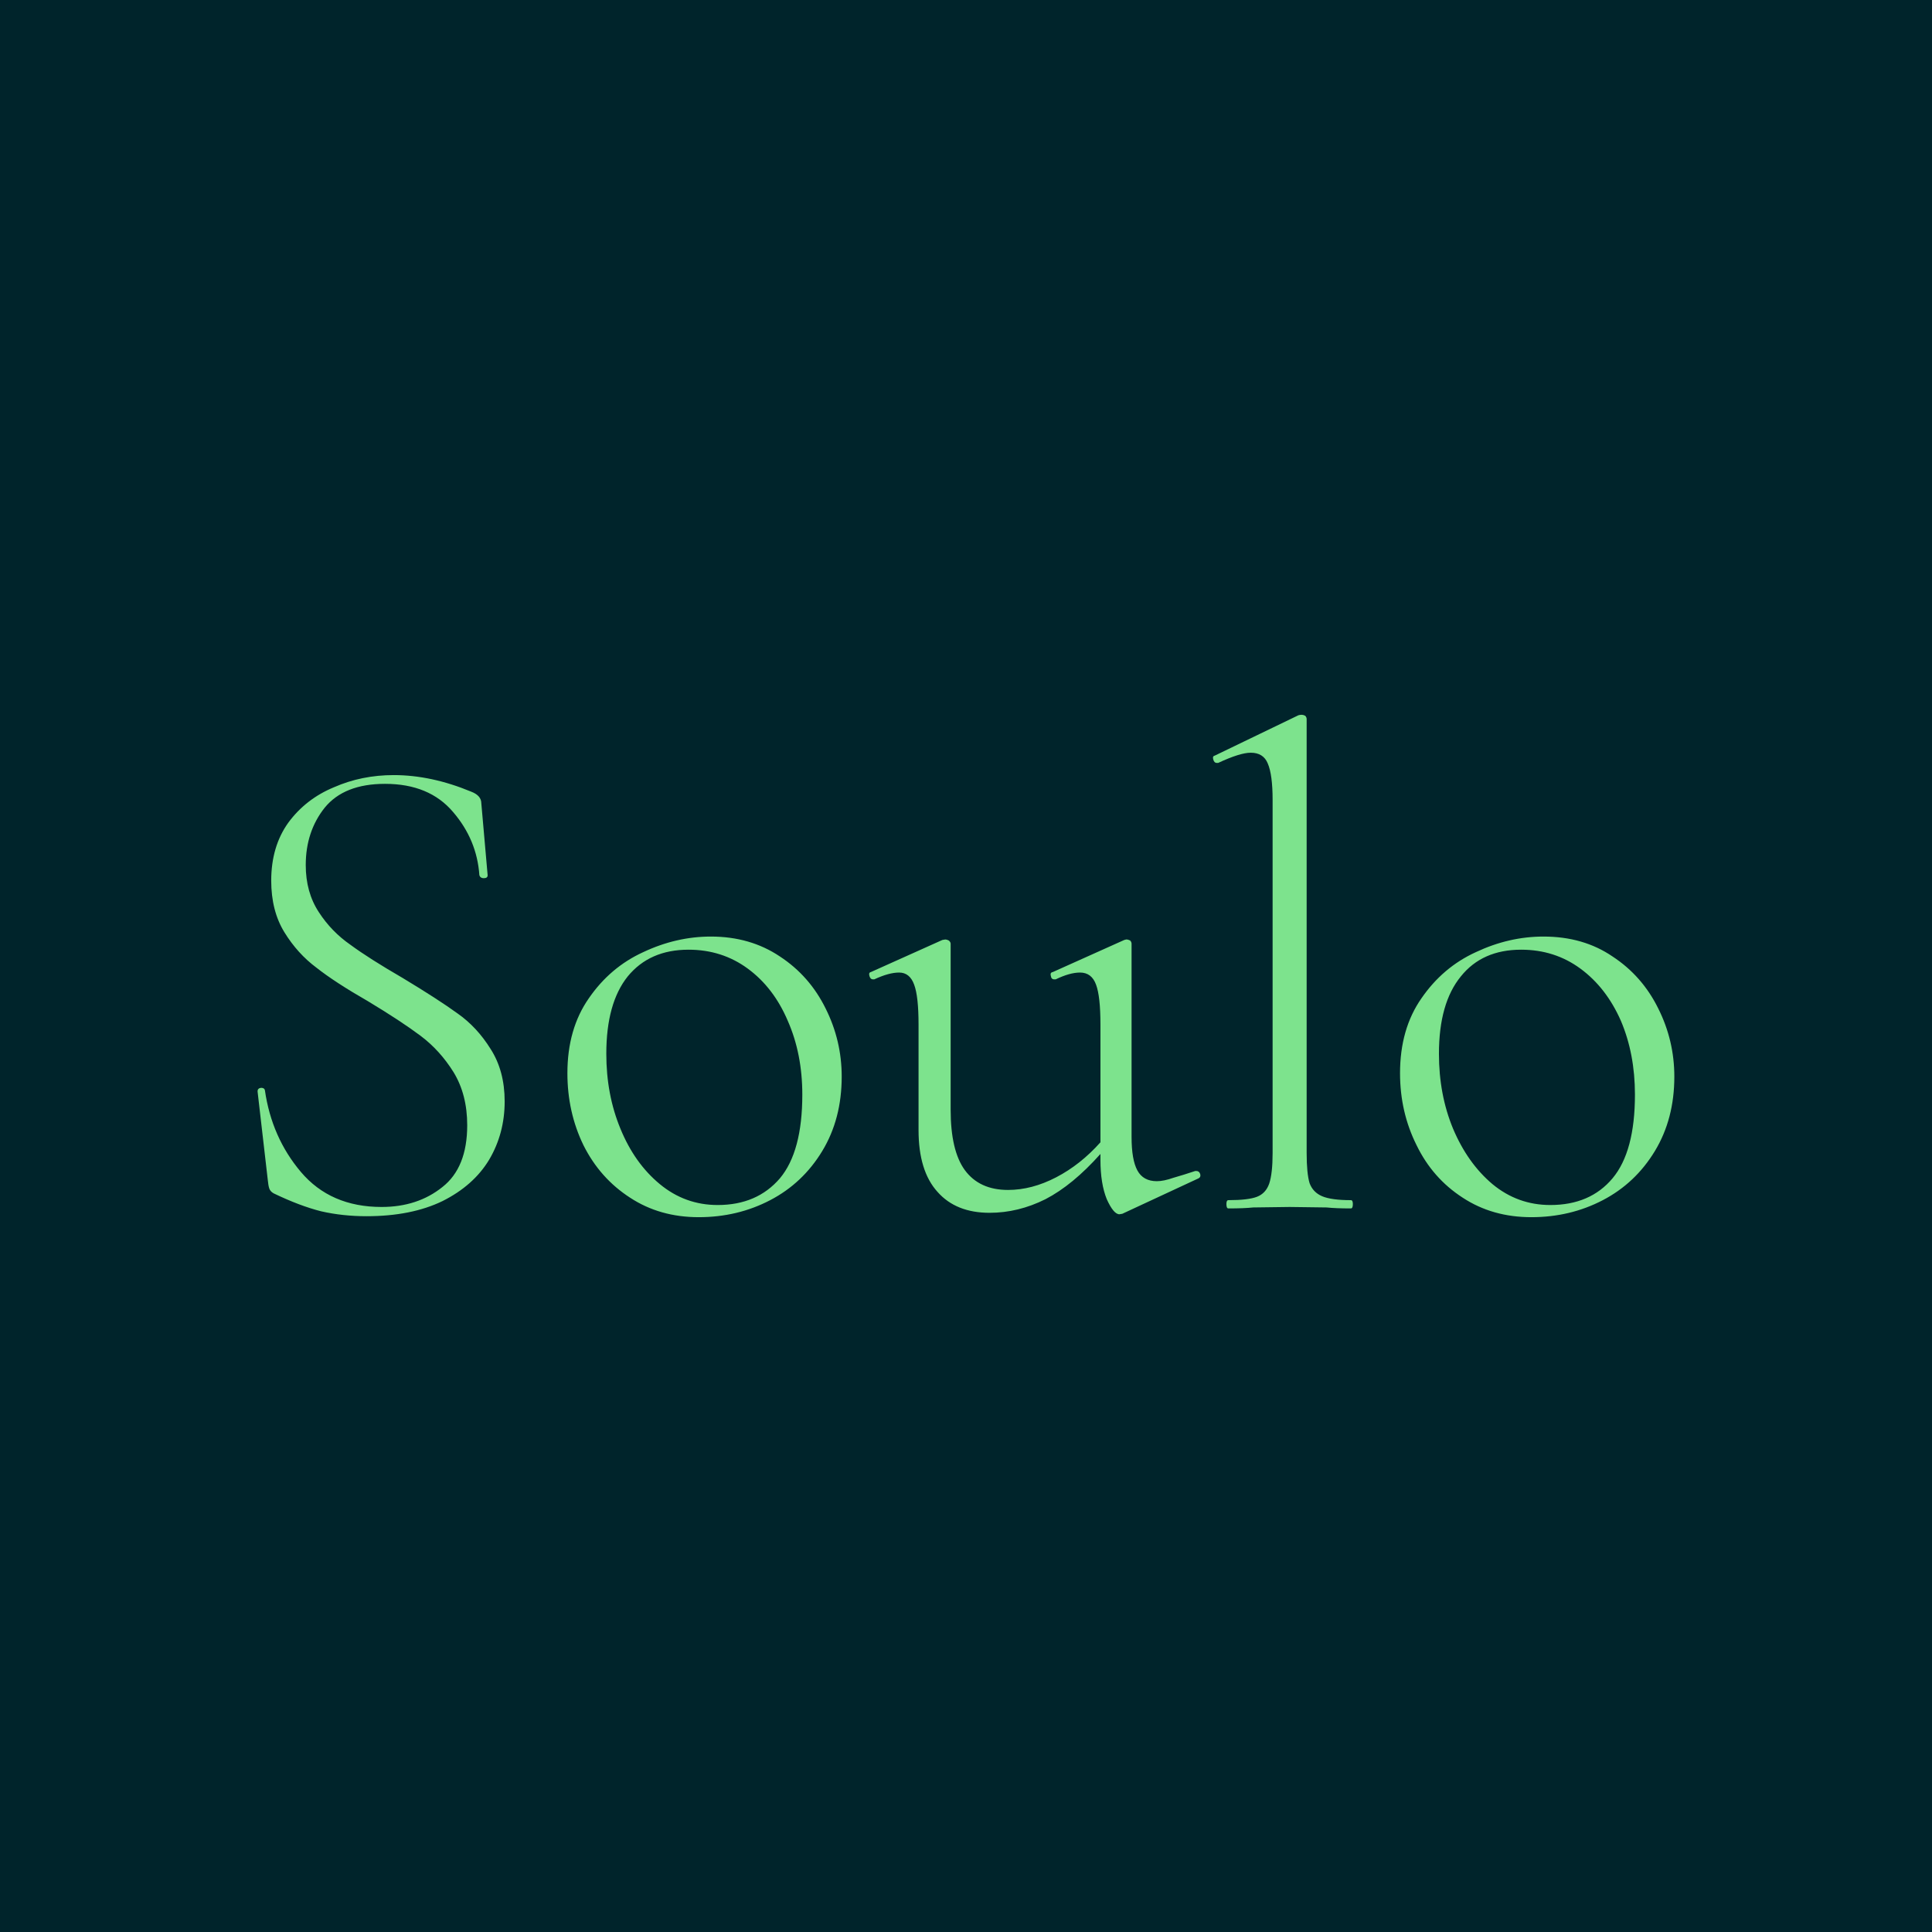 <svg data-v-fde0c5aa="" xmlns="http://www.w3.org/2000/svg" viewBox="0 0 300 300" class="font"><!----><defs data-v-fde0c5aa=""><!----></defs><rect data-v-fde0c5aa="" fill="#00242B" x="0" y="0" width="300px" height="300px" class="logo-background-square"></rect><defs data-v-fde0c5aa=""><!----></defs><g data-v-fde0c5aa="" id="bdd9de2b-8a59-48bf-a81d-f6d0536ddd7e" fill="#7DE38D" transform="matrix(7.552,0,0,7.552,32.901,89.921)"><path d="M1.93 5.88L1.93 5.88Q1.93 6.44 2.20 6.85L2.20 6.85L2.20 6.85Q2.46 7.25 2.85 7.52L2.85 7.52L2.85 7.52Q3.23 7.80 3.92 8.20L3.92 8.20L3.92 8.20Q4.65 8.64 5.05 8.93L5.05 8.93L5.05 8.93Q5.45 9.21 5.73 9.66L5.73 9.66L5.73 9.66Q6.02 10.11 6.02 10.74L6.02 10.74L6.02 10.74Q6.02 11.40 5.70 11.94L5.70 11.94L5.70 11.94Q5.38 12.47 4.74 12.79L4.74 12.79L4.74 12.79Q4.10 13.10 3.18 13.10L3.18 13.10L3.18 13.10Q2.69 13.10 2.25 13.00L2.25 13.00L2.25 13.00Q1.81 12.89 1.27 12.63L1.27 12.63L1.27 12.63Q1.20 12.59 1.18 12.53L1.18 12.53L1.18 12.53Q1.16 12.47 1.15 12.36L1.15 12.36L0.94 10.54L0.94 10.53L0.94 10.53Q0.94 10.47 1.01 10.46L1.01 10.46L1.01 10.46Q1.08 10.46 1.09 10.51L1.09 10.51L1.09 10.51Q1.23 11.48 1.83 12.19L1.83 12.19L1.83 12.19Q2.44 12.91 3.49 12.91L3.49 12.91L3.49 12.91Q4.23 12.91 4.74 12.50L4.74 12.50L4.74 12.50Q5.25 12.10 5.25 11.23L5.25 11.23L5.25 11.23Q5.25 10.60 4.97 10.14L4.97 10.14L4.97 10.14Q4.69 9.69 4.29 9.39L4.29 9.39L4.29 9.39Q3.89 9.09 3.21 8.68L3.21 8.68L3.21 8.68Q2.53 8.29 2.15 7.99L2.15 7.99L2.15 7.99Q1.76 7.70 1.49 7.26L1.49 7.26L1.49 7.26Q1.22 6.82 1.22 6.20L1.22 6.20L1.22 6.20Q1.22 5.50 1.57 5.01L1.57 5.01L1.57 5.01Q1.93 4.52 2.51 4.28L2.51 4.28L2.51 4.28Q3.08 4.03 3.74 4.03L3.74 4.03L3.74 4.03Q4.51 4.03 5.33 4.37L5.33 4.37L5.33 4.37Q5.54 4.45 5.54 4.61L5.54 4.61L5.67 6.09L5.67 6.09Q5.67 6.15 5.59 6.15L5.59 6.15L5.59 6.15Q5.52 6.15 5.50 6.09L5.50 6.09L5.50 6.09Q5.45 5.36 4.96 4.79L4.96 4.79L4.96 4.79Q4.47 4.21 3.56 4.21L3.56 4.21L3.56 4.21Q2.72 4.21 2.32 4.70L2.32 4.70L2.32 4.70Q1.93 5.19 1.93 5.88L1.93 5.88ZM10.01 13.12L10.01 13.12Q9.21 13.12 8.60 12.72L8.60 12.72L8.60 12.72Q7.98 12.32 7.64 11.64L7.64 11.64L7.64 11.64Q7.31 10.96 7.31 10.16L7.31 10.16L7.31 10.16Q7.31 9.25 7.75 8.62L7.75 8.62L7.75 8.62Q8.19 7.98 8.87 7.67L8.87 7.67L8.87 7.67Q9.55 7.35 10.26 7.35L10.26 7.35L10.26 7.35Q11.07 7.35 11.68 7.76L11.68 7.76L11.68 7.76Q12.29 8.16 12.62 8.83L12.62 8.83L12.62 8.83Q12.95 9.49 12.95 10.23L12.95 10.23L12.95 10.23Q12.95 11.10 12.55 11.76L12.55 11.76L12.55 11.76Q12.15 12.42 11.48 12.77L11.48 12.77L11.48 12.77Q10.81 13.12 10.01 13.12L10.01 13.12ZM10.40 12.87L10.40 12.87Q11.21 12.87 11.68 12.32L11.68 12.32L11.68 12.32Q12.14 11.77 12.14 10.60L12.14 10.60L12.14 10.60Q12.14 9.76 11.84 9.08L11.84 9.08L11.84 9.08Q11.55 8.40 11.02 8.01L11.02 8.01L11.02 8.01Q10.49 7.62 9.80 7.62L9.80 7.62L9.80 7.62Q9.00 7.62 8.55 8.17L8.55 8.17L8.55 8.17Q8.11 8.72 8.11 9.76L8.11 9.76L8.11 9.76Q8.11 10.60 8.40 11.30L8.40 11.30L8.40 11.30Q8.69 12.01 9.21 12.44L9.21 12.44L9.21 12.44Q9.73 12.87 10.40 12.87L10.40 12.87ZM20.22 12.17L20.24 12.17L20.24 12.17Q20.30 12.17 20.32 12.23L20.32 12.23L20.32 12.23Q20.34 12.29 20.29 12.32L20.29 12.32L18.72 13.05L18.66 13.06L18.66 13.06Q18.54 13.06 18.40 12.75L18.40 12.75L18.40 12.75Q18.27 12.43 18.27 11.94L18.27 11.94L18.27 11.82L18.27 11.82Q17.70 12.46 17.14 12.75L17.14 12.75L17.14 12.75Q16.58 13.03 15.99 13.03L15.99 13.03L15.99 13.03Q15.30 13.03 14.92 12.60L14.92 12.60L14.92 12.60Q14.53 12.17 14.53 11.33L14.53 11.33L14.53 9.16L14.53 9.16Q14.53 8.58 14.44 8.34L14.44 8.34L14.44 8.34Q14.35 8.09 14.13 8.09L14.13 8.09L14.13 8.09Q13.92 8.09 13.62 8.23L13.62 8.23L13.59 8.23L13.59 8.23Q13.54 8.23 13.52 8.16L13.52 8.16L13.52 8.16Q13.50 8.09 13.55 8.08L13.55 8.08L15.02 7.42L15.08 7.41L15.08 7.41Q15.11 7.41 15.15 7.43L15.15 7.43L15.15 7.43Q15.19 7.46 15.19 7.50L15.19 7.50L15.19 10.91L15.19 10.91Q15.19 11.75 15.48 12.15L15.48 12.15L15.48 12.15Q15.78 12.56 16.37 12.56L16.37 12.56L16.37 12.56Q16.86 12.56 17.36 12.30L17.36 12.30L17.36 12.30Q17.86 12.04 18.27 11.58L18.27 11.58L18.27 9.16L18.27 9.16Q18.27 8.58 18.18 8.34L18.18 8.34L18.18 8.34Q18.09 8.09 17.85 8.09L17.85 8.09L17.85 8.09Q17.64 8.09 17.35 8.23L17.35 8.23L17.32 8.23L17.32 8.23Q17.26 8.23 17.25 8.16L17.25 8.16L17.25 8.16Q17.23 8.09 17.29 8.08L17.29 8.08L18.76 7.42L18.80 7.41L18.80 7.41Q18.84 7.41 18.88 7.43L18.88 7.43L18.88 7.43Q18.91 7.46 18.91 7.50L18.91 7.50L18.91 11.47L18.91 11.47Q18.91 11.94 19.03 12.16L19.03 12.16L19.03 12.16Q19.15 12.38 19.43 12.38L19.43 12.38L19.43 12.38Q19.57 12.38 19.77 12.31L19.77 12.31L19.77 12.31Q19.98 12.25 20.22 12.17L20.22 12.17ZM20.90 12.94L20.90 12.94Q20.86 12.94 20.86 12.85L20.86 12.85L20.86 12.85Q20.86 12.77 20.90 12.77L20.90 12.77L20.90 12.77Q21.31 12.77 21.49 12.70L21.49 12.70L21.49 12.70Q21.67 12.63 21.74 12.43L21.74 12.43L21.74 12.43Q21.81 12.22 21.81 11.80L21.81 11.80L21.81 4.54L21.81 4.54Q21.81 4.02 21.71 3.79L21.71 3.79L21.71 3.79Q21.62 3.57 21.36 3.57L21.36 3.57L21.36 3.57Q21.14 3.57 20.69 3.78L20.69 3.78L20.66 3.78L20.66 3.78Q20.61 3.78 20.59 3.71L20.59 3.71L20.59 3.71Q20.57 3.64 20.62 3.63L20.62 3.63L22.34 2.80L22.34 2.80Q22.37 2.79 22.41 2.79L22.41 2.79L22.41 2.79Q22.44 2.79 22.48 2.81L22.48 2.81L22.48 2.81Q22.51 2.84 22.51 2.88L22.51 2.88L22.51 11.80L22.51 11.80Q22.51 12.22 22.57 12.42L22.57 12.42L22.57 12.42Q22.64 12.61 22.83 12.69L22.83 12.69L22.83 12.69Q23.02 12.77 23.42 12.77L23.42 12.77L23.42 12.77Q23.46 12.77 23.46 12.85L23.46 12.85L23.46 12.85Q23.46 12.94 23.42 12.94L23.42 12.94L23.42 12.94Q23.11 12.94 22.92 12.92L22.92 12.92L22.16 12.91L21.41 12.92L21.41 12.92Q21.22 12.94 20.90 12.94L20.90 12.94ZM27.13 13.12L27.13 13.12Q26.33 13.12 25.72 12.72L25.72 12.72L25.72 12.72Q25.10 12.32 24.77 11.64L24.77 11.64L24.77 11.64Q24.43 10.96 24.43 10.16L24.43 10.16L24.43 10.16Q24.43 9.25 24.87 8.62L24.87 8.62L24.87 8.62Q25.31 7.98 25.99 7.67L25.99 7.67L25.99 7.67Q26.67 7.35 27.38 7.35L27.38 7.35L27.38 7.35Q28.20 7.35 28.80 7.76L28.80 7.76L28.80 7.76Q29.41 8.16 29.74 8.83L29.74 8.83L29.74 8.83Q30.07 9.49 30.07 10.23L30.07 10.23L30.07 10.23Q30.07 11.10 29.67 11.76L29.67 11.76L29.67 11.76Q29.27 12.42 28.60 12.77L28.60 12.77L28.60 12.77Q27.93 13.12 27.13 13.12L27.13 13.12ZM27.52 12.87L27.52 12.87Q28.34 12.87 28.80 12.32L28.80 12.32L28.80 12.32Q29.26 11.77 29.26 10.60L29.26 10.60L29.26 10.60Q29.26 9.76 28.97 9.08L28.97 9.08L28.97 9.08Q28.67 8.40 28.14 8.01L28.14 8.01L28.14 8.01Q27.61 7.62 26.92 7.62L26.92 7.62L26.92 7.62Q26.12 7.62 25.68 8.17L25.68 8.17L25.68 8.17Q25.23 8.72 25.23 9.76L25.23 9.76L25.23 9.76Q25.23 10.60 25.52 11.30L25.52 11.30L25.52 11.30Q25.82 12.01 26.33 12.44L26.33 12.44L26.33 12.44Q26.85 12.87 27.52 12.87L27.52 12.87Z"></path></g><!----><!----></svg>
